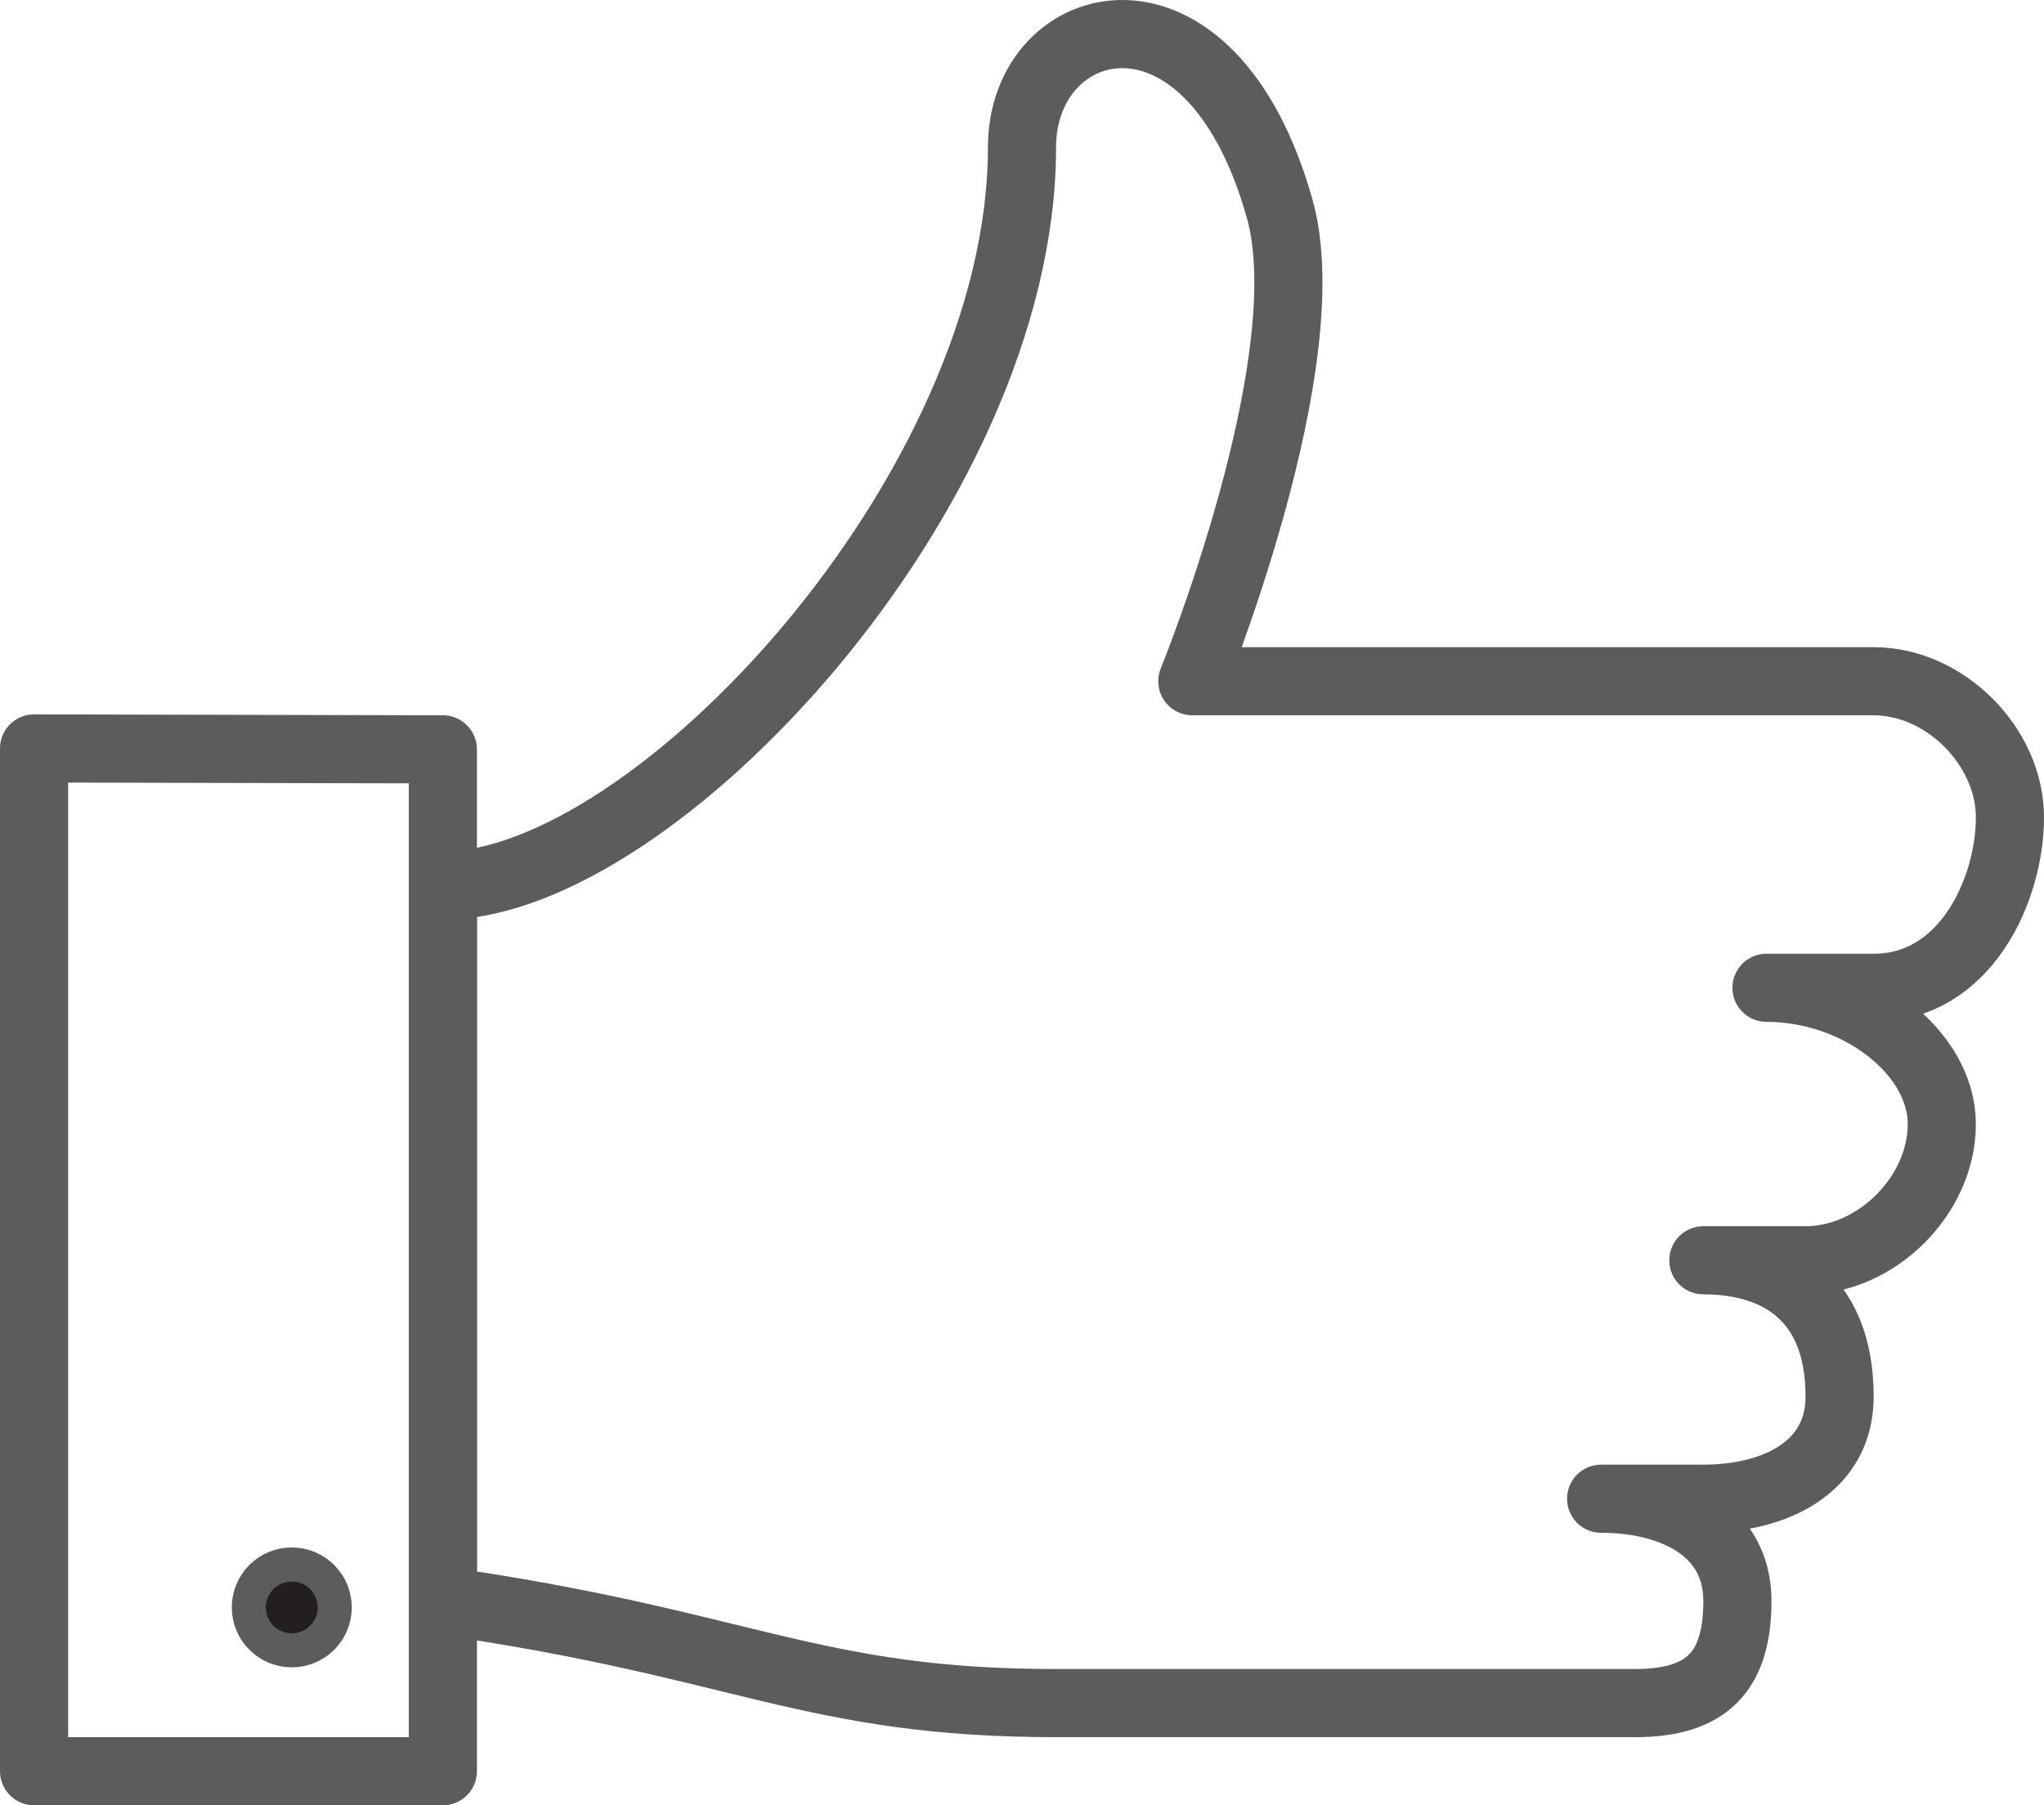 <?xml version="1.0" encoding="utf-8"?>
<!-- Generator: Adobe Illustrator 16.0.0, SVG Export Plug-In . SVG Version: 6.00 Build 0)  -->
<!DOCTYPE svg PUBLIC "-//W3C//DTD SVG 1.1//EN" "http://www.w3.org/Graphics/SVG/1.1/DTD/svg11.dtd">
<svg version="1.1" id="Layer_1" xmlns="http://www.w3.org/2000/svg" xmlns:xlink="http://www.w3.org/1999/xlink" x="0px" y="0px"
	 width="60px" height="53px" viewBox="0 0 60 53" enable-background="new 0 0 60 53" xml:space="preserve">
<g>
	<path fill="none" stroke="#5C5C5C" stroke-width="2" stroke-linecap="round" stroke-linejoin="round" stroke-miterlimit="10" d="
		M50,37L50,37c2.089,0,4,1,4,4c0,2.09-1.911,3-4,3h-3c2.089,0,4,0.91,4,3s-0.911,3-3,3c0,0-10.695,0-17,0c-7.188,0-9.174-1.739-18-3
		V26c6.179,0,17-11.592,17-21.679c0-3.987,5.52-5.471,7.565,1.812C38.826,10.625,35,20,35,20h20c2.089,0,4,1.911,4,4
		c0,2.09-1.286,5-4,5h-3.146C54.567,29,57,30.91,57,33s-1.911,4-4,4H50"/>
	
		<polygon fill="none" stroke="#5C5C5C" stroke-width="2" stroke-linecap="round" stroke-linejoin="round" stroke-miterlimit="10" points="
		13,52 1,52 1,21.973 13,22 	"/>
	<g>
		<path fill="#231F20" stroke="#5C5C5C" stroke-miterlimit="10" d="M8.565,45.931c-0.696,0-1.261,0.562-1.261,1.26
			c0,0.695,0.565,1.26,1.261,1.26s1.261-0.564,1.261-1.26C9.826,46.494,9.262,45.931,8.565,45.931L8.565,45.931z"/>
	</g>
</g>
</svg>
